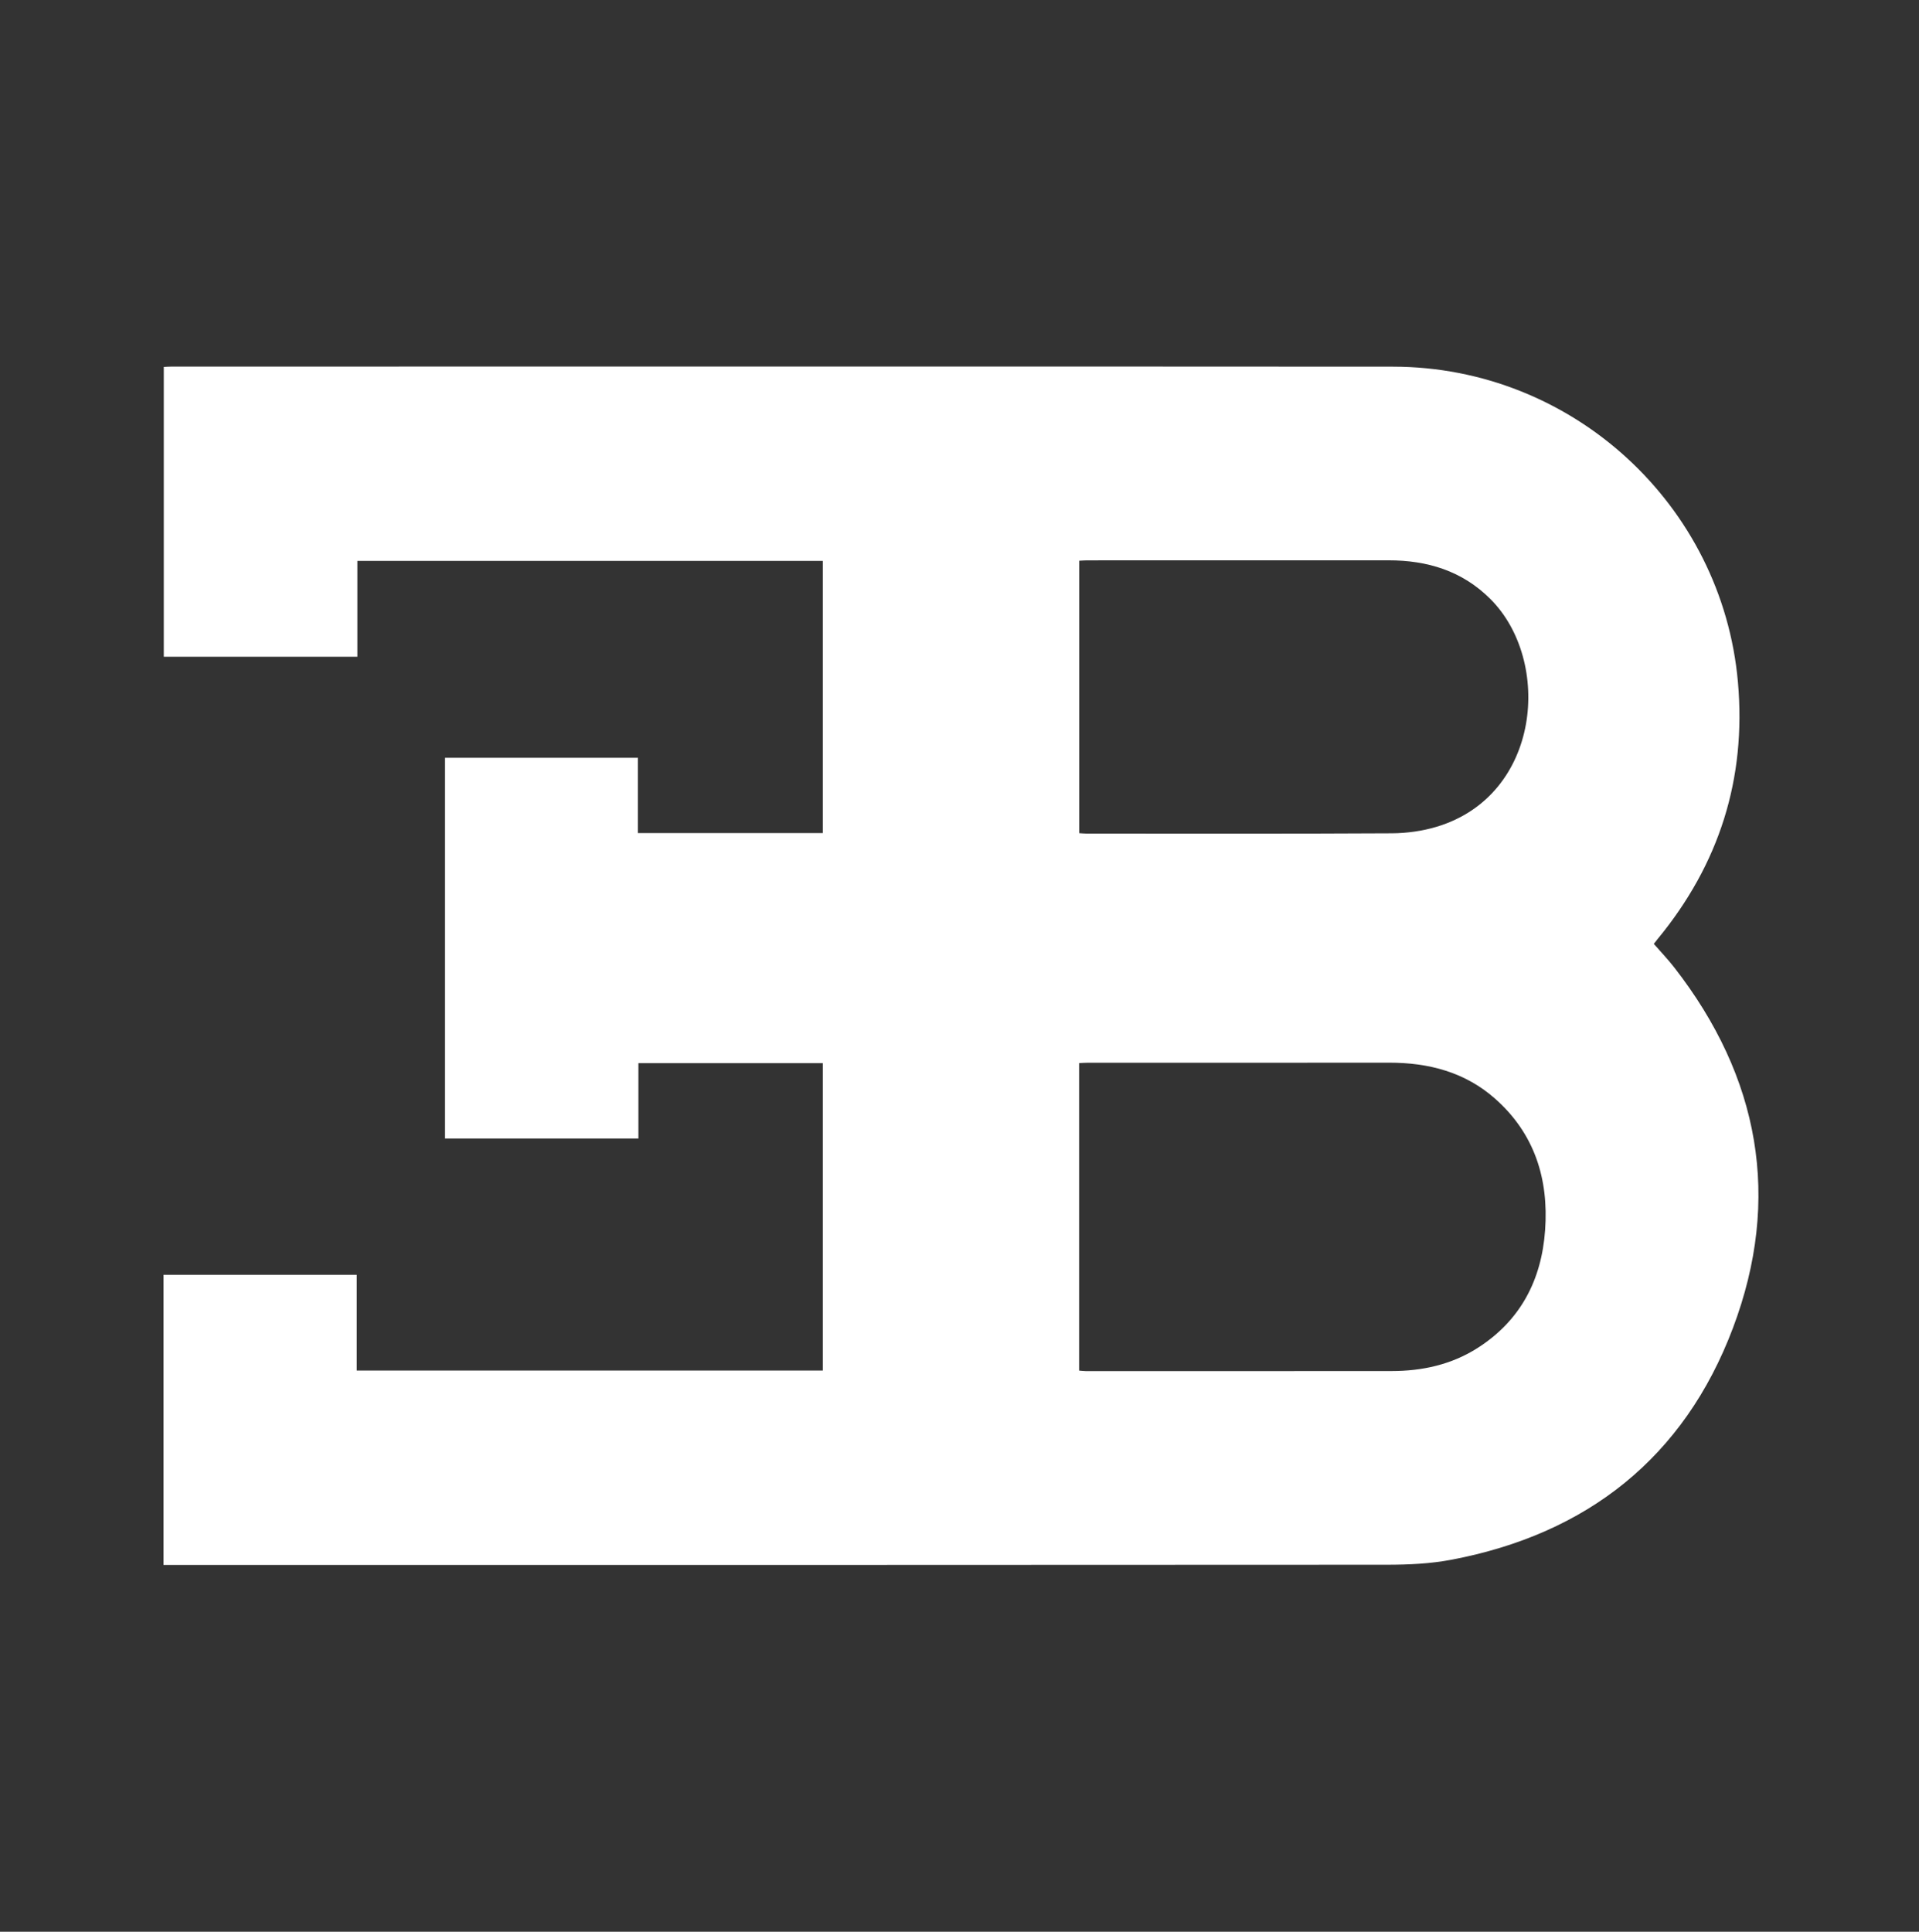 <svg width="150" height="151" viewBox="0 0 150 151" fill="none" xmlns="http://www.w3.org/2000/svg">
<rect x="0" y="0" width="150" height="151" fill="#333333" stroke="none"/>
<g clip-path="url(#clip0_2003_2635)">
<path d="M12.78 122.327V99.649H27.884V107.133H64.316V83.105H49.902V88.997H34.785V59.237H49.862V65.119H64.316V43.843H27.935V51.337H12.803V28.683C12.993 28.674 13.197 28.656 13.402 28.656C45.232 28.656 77.062 28.64 108.892 28.662C122.885 28.673 134.626 39.434 135.848 53.336C136.512 60.873 134.381 67.566 129.568 73.404C129.469 73.524 129.378 73.647 129.273 73.78C129.821 74.409 130.387 75.002 130.887 75.646C137.533 84.198 139.273 93.681 135.459 103.801C131.645 113.924 124.074 119.912 113.438 121.924C111.801 122.234 110.1 122.311 108.429 122.312C76.775 122.335 45.121 122.329 13.466 122.329C13.257 122.329 13.047 122.329 12.779 122.329L12.78 122.327ZM84.35 107.136C84.547 107.151 84.7 107.174 84.853 107.174C92.831 107.174 100.811 107.18 108.789 107.171C111.174 107.168 113.446 106.673 115.482 105.378C118.85 103.234 120.498 100.056 120.775 96.154C121.06 92.15 119.949 88.61 116.867 85.884C114.515 83.802 111.673 83.064 108.585 83.067C100.724 83.078 92.861 83.07 85 83.072C84.791 83.072 84.585 83.09 84.35 83.1V107.135V107.136ZM84.36 43.831V65.128C84.57 65.14 84.741 65.16 84.911 65.16C92.87 65.16 100.83 65.182 108.789 65.137C109.963 65.131 111.179 64.963 112.302 64.625C120.462 62.169 121.337 51.664 116.5 46.827C114.293 44.62 111.569 43.796 108.522 43.799C100.68 43.805 92.837 43.801 84.995 43.802C84.787 43.802 84.577 43.82 84.36 43.831Z" fill="white"/>
</g>
<defs>
<clipPath id="clip0_2003_2635">
<rect width="150" height="150" fill="white" transform="translate(0 0.43)"/>
</clipPath>
</defs>
</svg>
